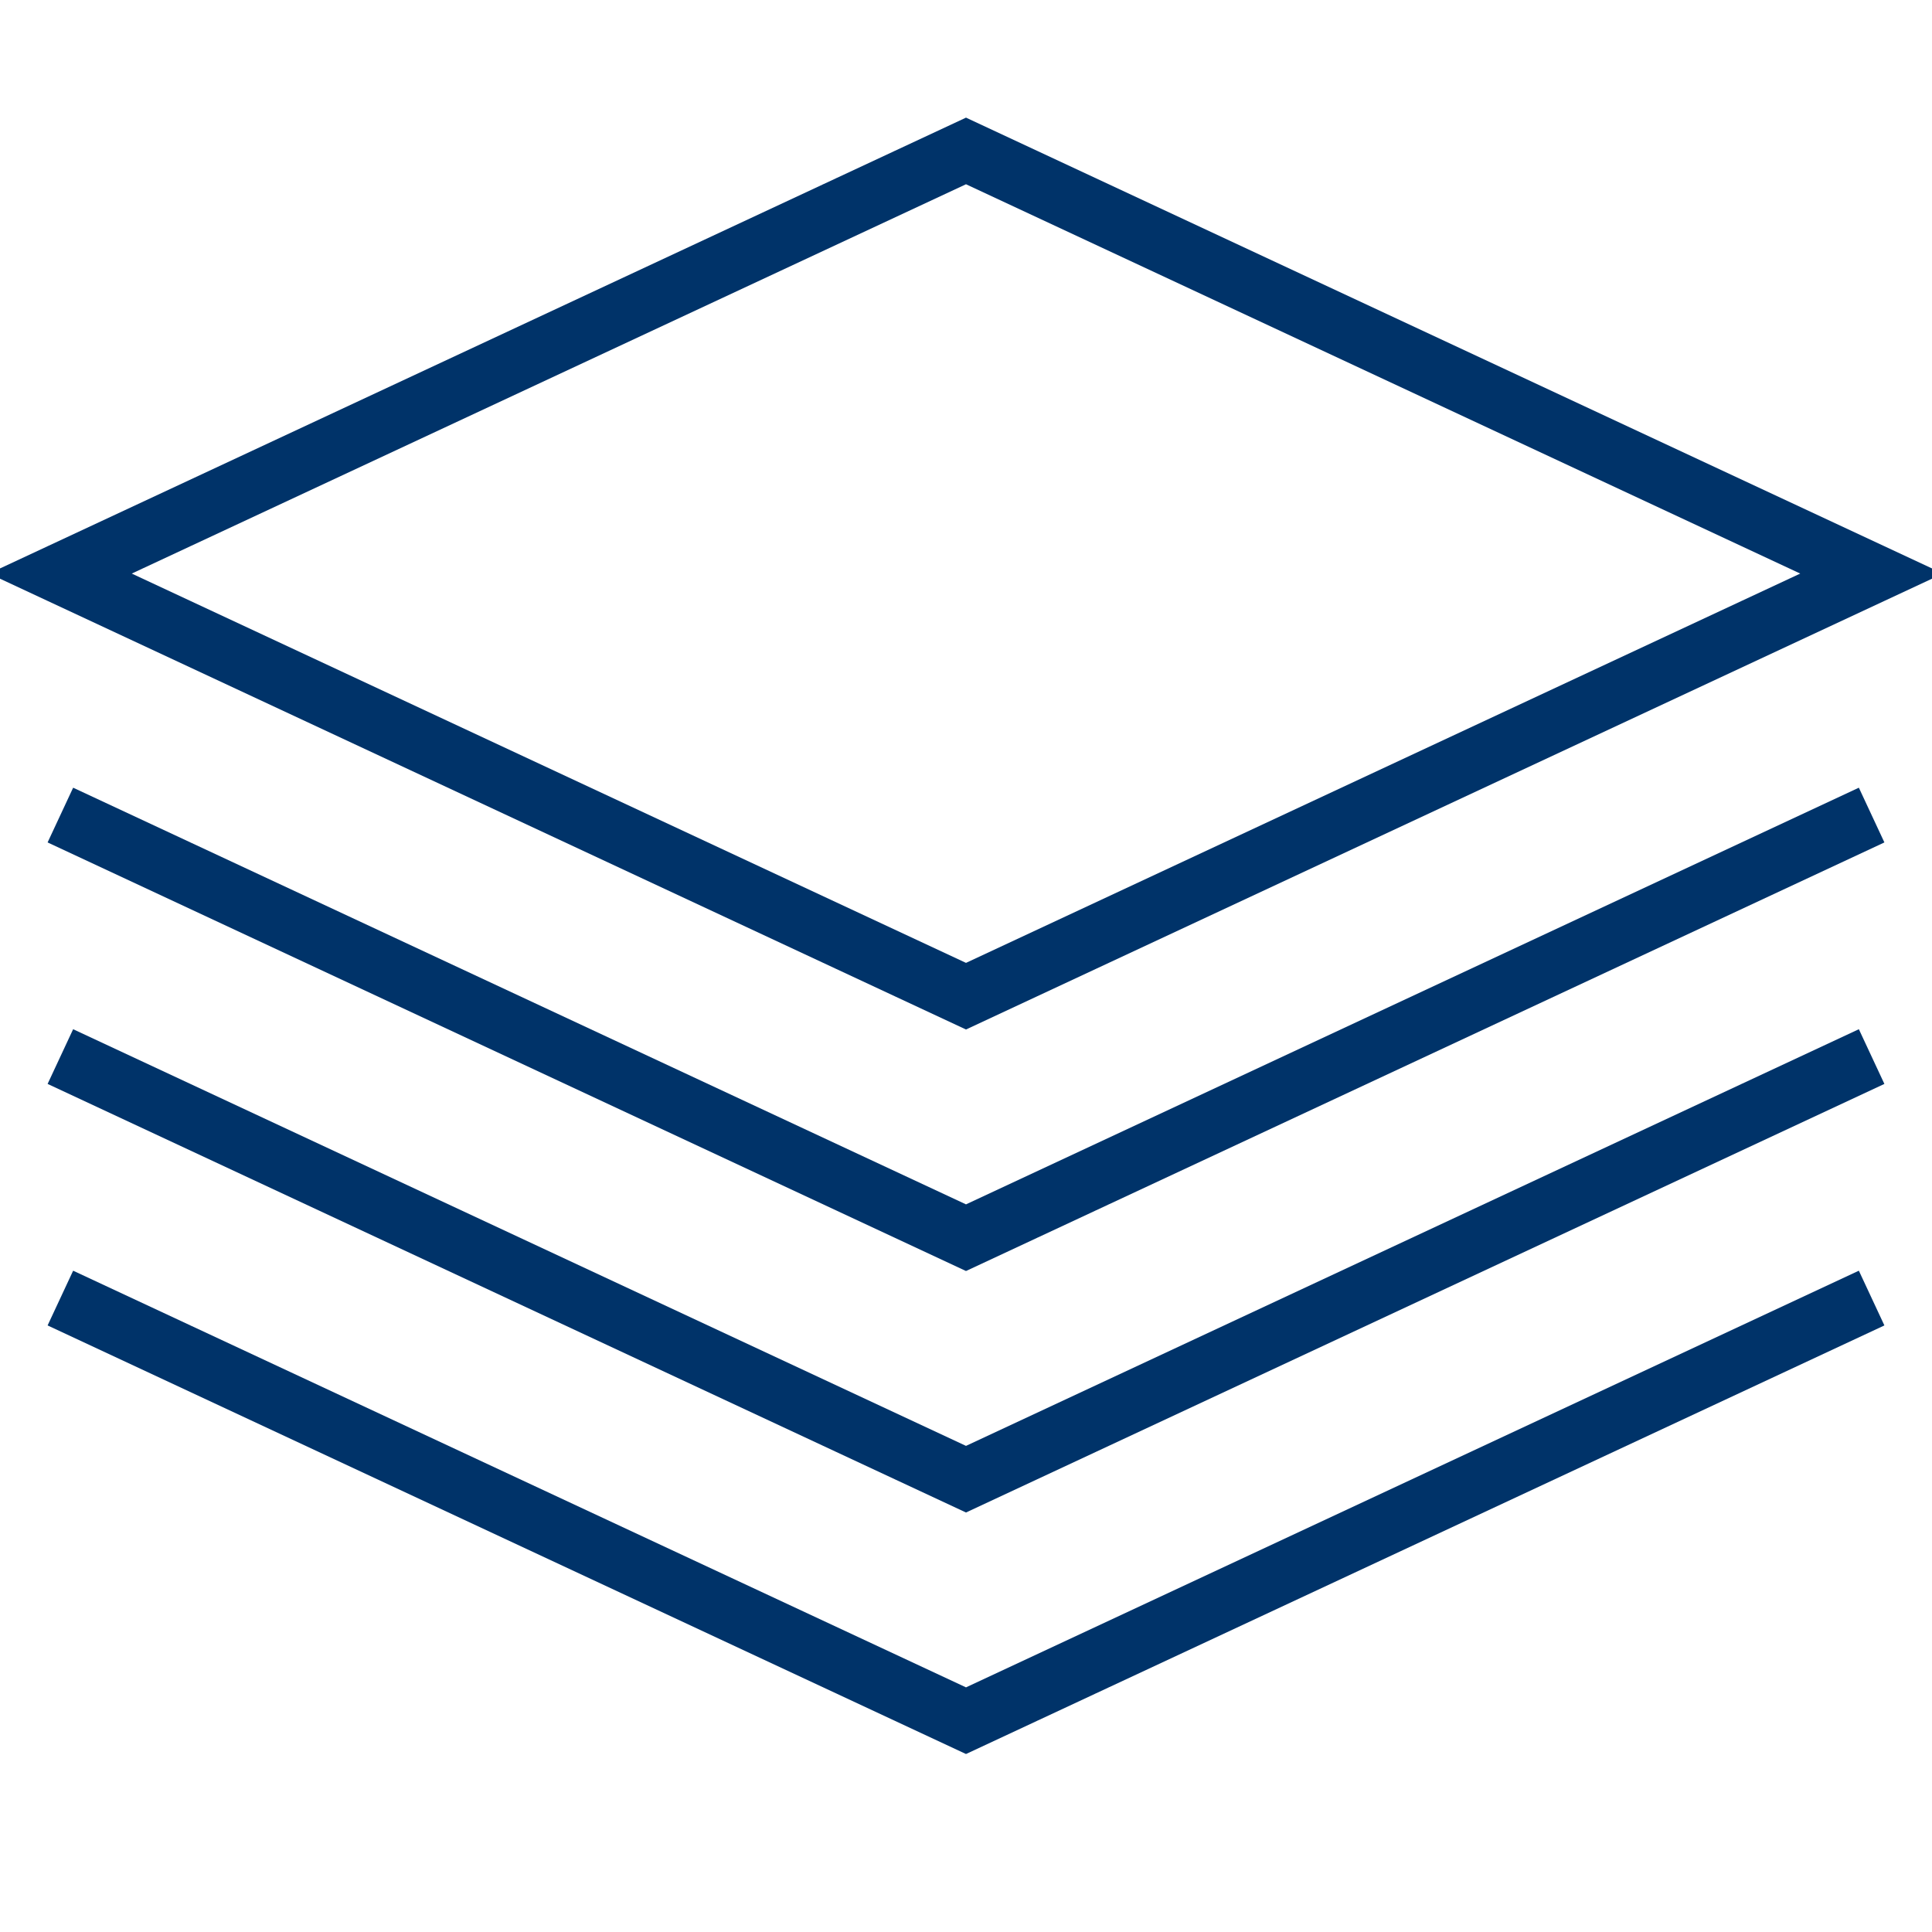 <?xml version="1.0" encoding="UTF-8"?>
<svg xmlns="http://www.w3.org/2000/svg" aria-describedby="desc" aria-labelledby="title" viewBox="0 0 64 64"><path fill="none" stroke="#003369" stroke-miterlimit="10" stroke-width="2" d="M2 19L32 5l30 14-30 14L2 19z" data-name="layer2" style="stroke: #003369;"/><path fill="none" stroke="#003369" stroke-miterlimit="10" stroke-width="2" d="M62 27L32 41 2 27" data-name="layer1" style="stroke: #003369;"/><path fill="none" stroke="#003369" stroke-miterlimit="10" stroke-width="2" d="M62 35L32 49 2 35" data-name="layer1" style="stroke: #003369;"/><path fill="none" stroke="#003369" stroke-miterlimit="10" stroke-width="2" d="M62 43L32 57 2 43" data-name="layer1" style="stroke: #003369;"/></svg>
